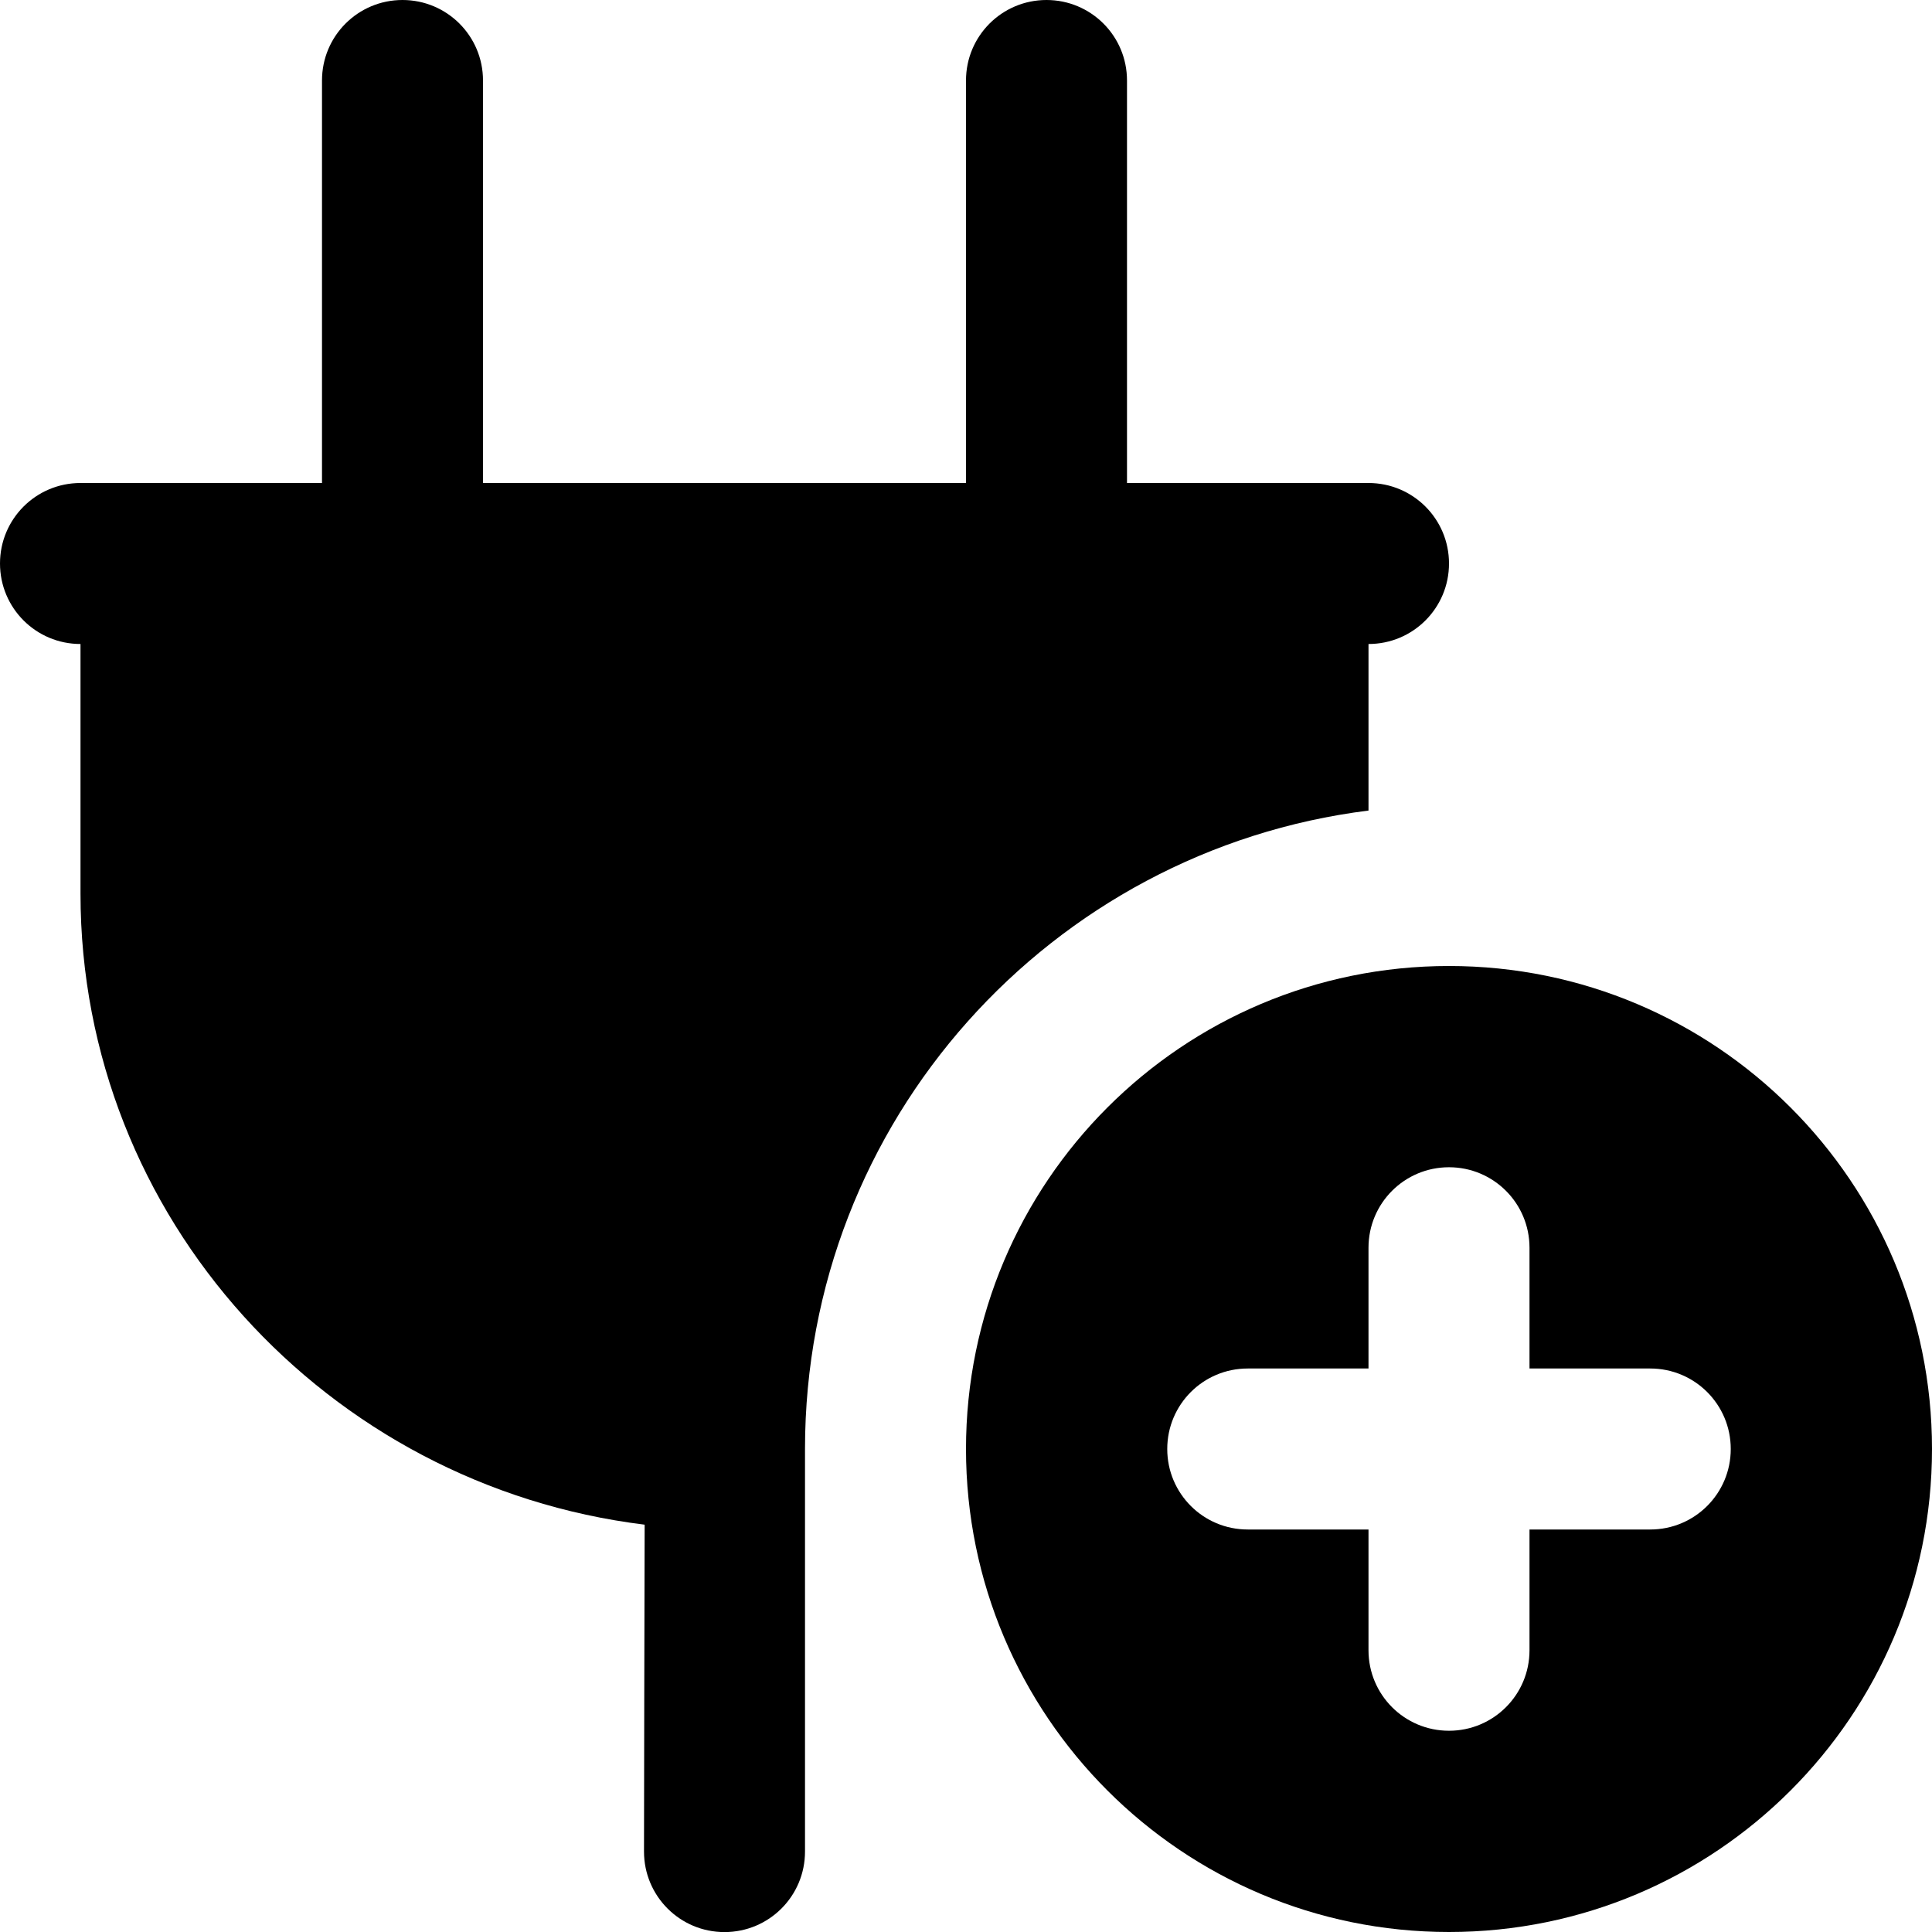 <?xml version="1.0" encoding="UTF-8"?>
<svg xmlns="http://www.w3.org/2000/svg" id="Layer_1" data-name="Layer 1" viewBox="0 0 24 24">
  <path d="M18,12c-3.314,0-6,2.686-6,6s2.686,6,6,6,6-2.686,6-6-2.686-6-6-6Zm2.5,7h-1.5v1.5c0,.553-.447,1-1,1s-1-.447-1-1v-1.5h-1.5c-.553,0-1-.447-1-1s.447-1,1-1h1.5v-1.5c0-.553,.447-1,1-1s1,.447,1,1v1.5h1.5c.553,0,1,.447,1,1s-.447,1-1,1Z"/>
  <path d="M10,18c0-4.079,3.055-7.438,7-7.931v-2.069c.553,0,1-.447,1-1s-.447-1-1-1h-3V1c0-.553-.447-1-1-1s-1,.447-1,1V6H6V1c0-.553-.447-1-1-1s-1,.447-1,1V6H1c-.553,0-1,.447-1,1s.447,1,1,1v3.101c0,4.024,3.062,7.354,7.008,7.839-.002,.247-.008,4.061-.008,4.061,0,.553,.447,1,1,1s1-.447,1-1v-5Z"/>
</svg>
